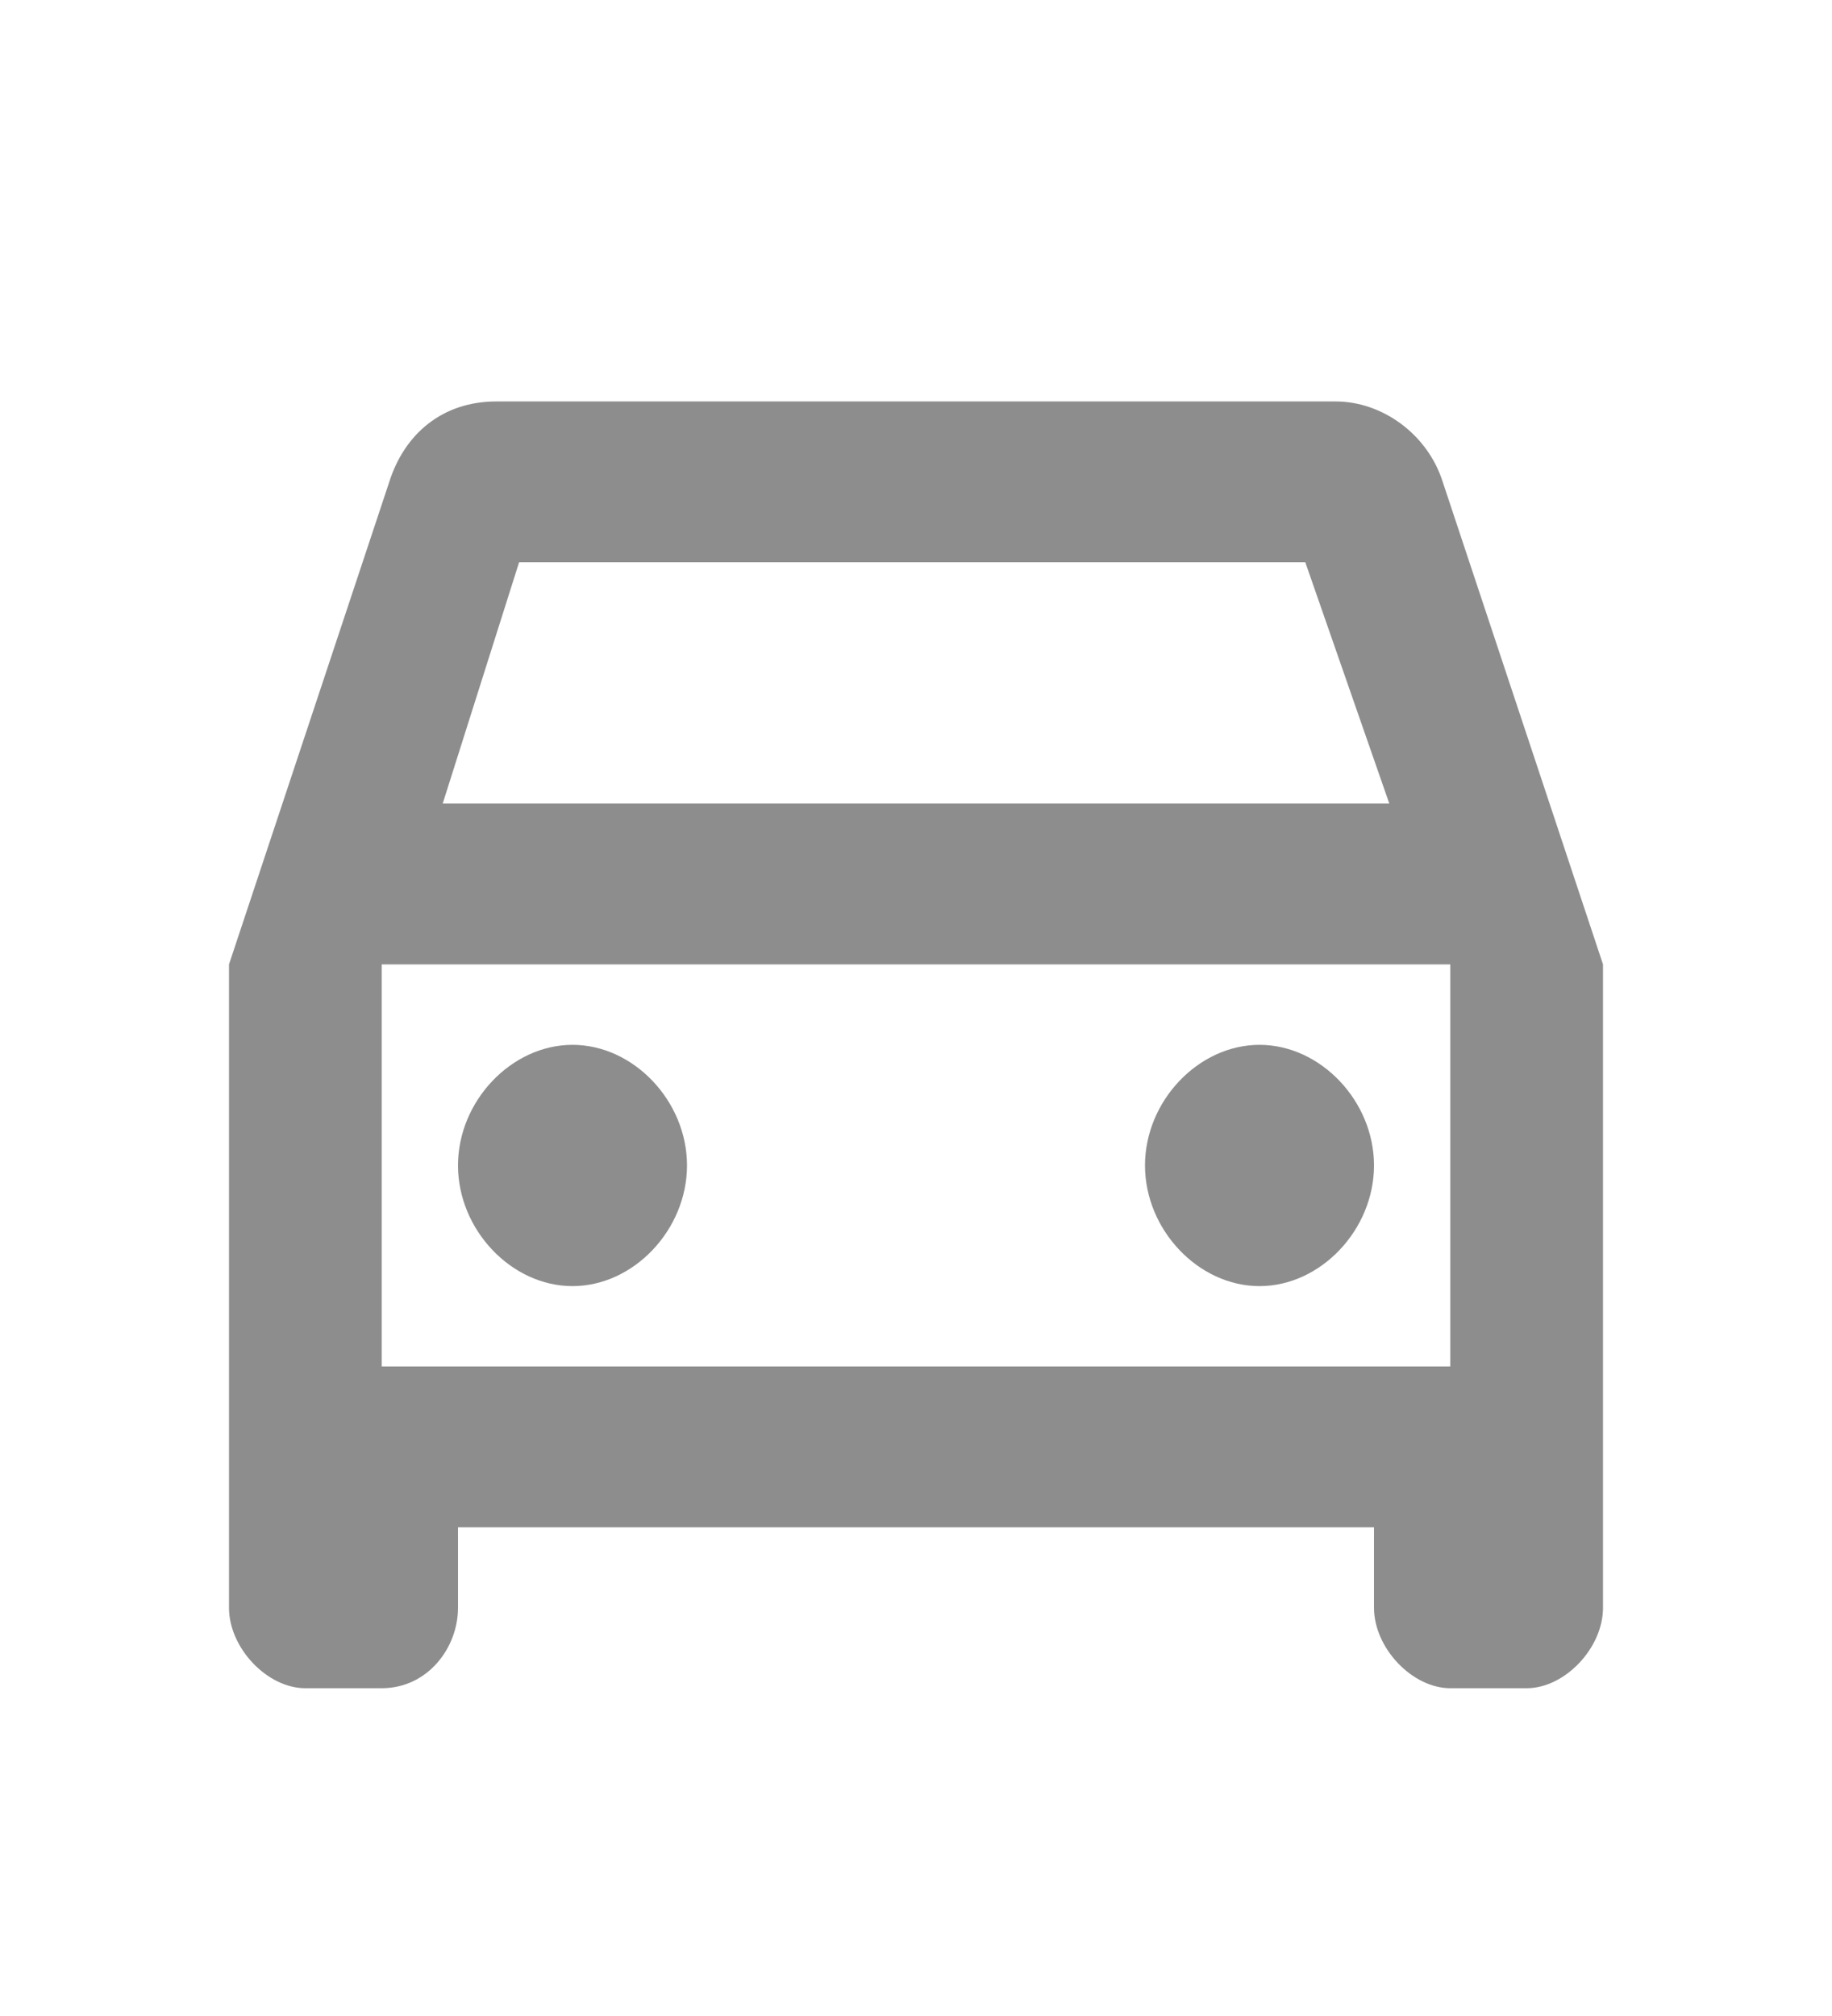 <svg width="20" height="22" viewBox="0 0 20 22" fill="none" xmlns="http://www.w3.org/2000/svg">
<g id="mdi:car-outline">
<path id="Vector" d="M15.75 5.258C15.583 4.732 15.083 4.381 14.583 4.381L5.417 4.381C4.833 4.381 4.417 4.732 4.25 5.258L2.5 10.524L2.5 17.545C2.5 17.984 2.917 18.423 3.333 18.423H4.167C4.667 18.423 5 17.984 5 17.545V16.667H15V17.545C15 17.984 15.417 18.423 15.833 18.423H16.667C17.083 18.423 17.5 17.984 17.5 17.545V10.524L15.75 5.258ZM5.667 6.136L14.25 6.136L15.167 8.769L4.833 8.769L5.667 6.136ZM15.833 14.912L4.167 14.912L4.167 10.524L15.833 10.524L15.833 14.912ZM6.25 11.402C6.917 11.402 7.5 12.016 7.5 12.718C7.5 13.42 6.917 14.035 6.25 14.035C5.583 14.035 5 13.42 5 12.718C5 12.016 5.583 11.402 6.25 11.402ZM13.75 11.402C14.417 11.402 15 12.016 15 12.718C15 13.42 14.417 14.035 13.75 14.035C13.083 14.035 12.5 13.42 12.5 12.718C12.5 12.016 13.083 11.402 13.75 11.402Z" fill="#8D8D8D"/>
</g>
</svg>
